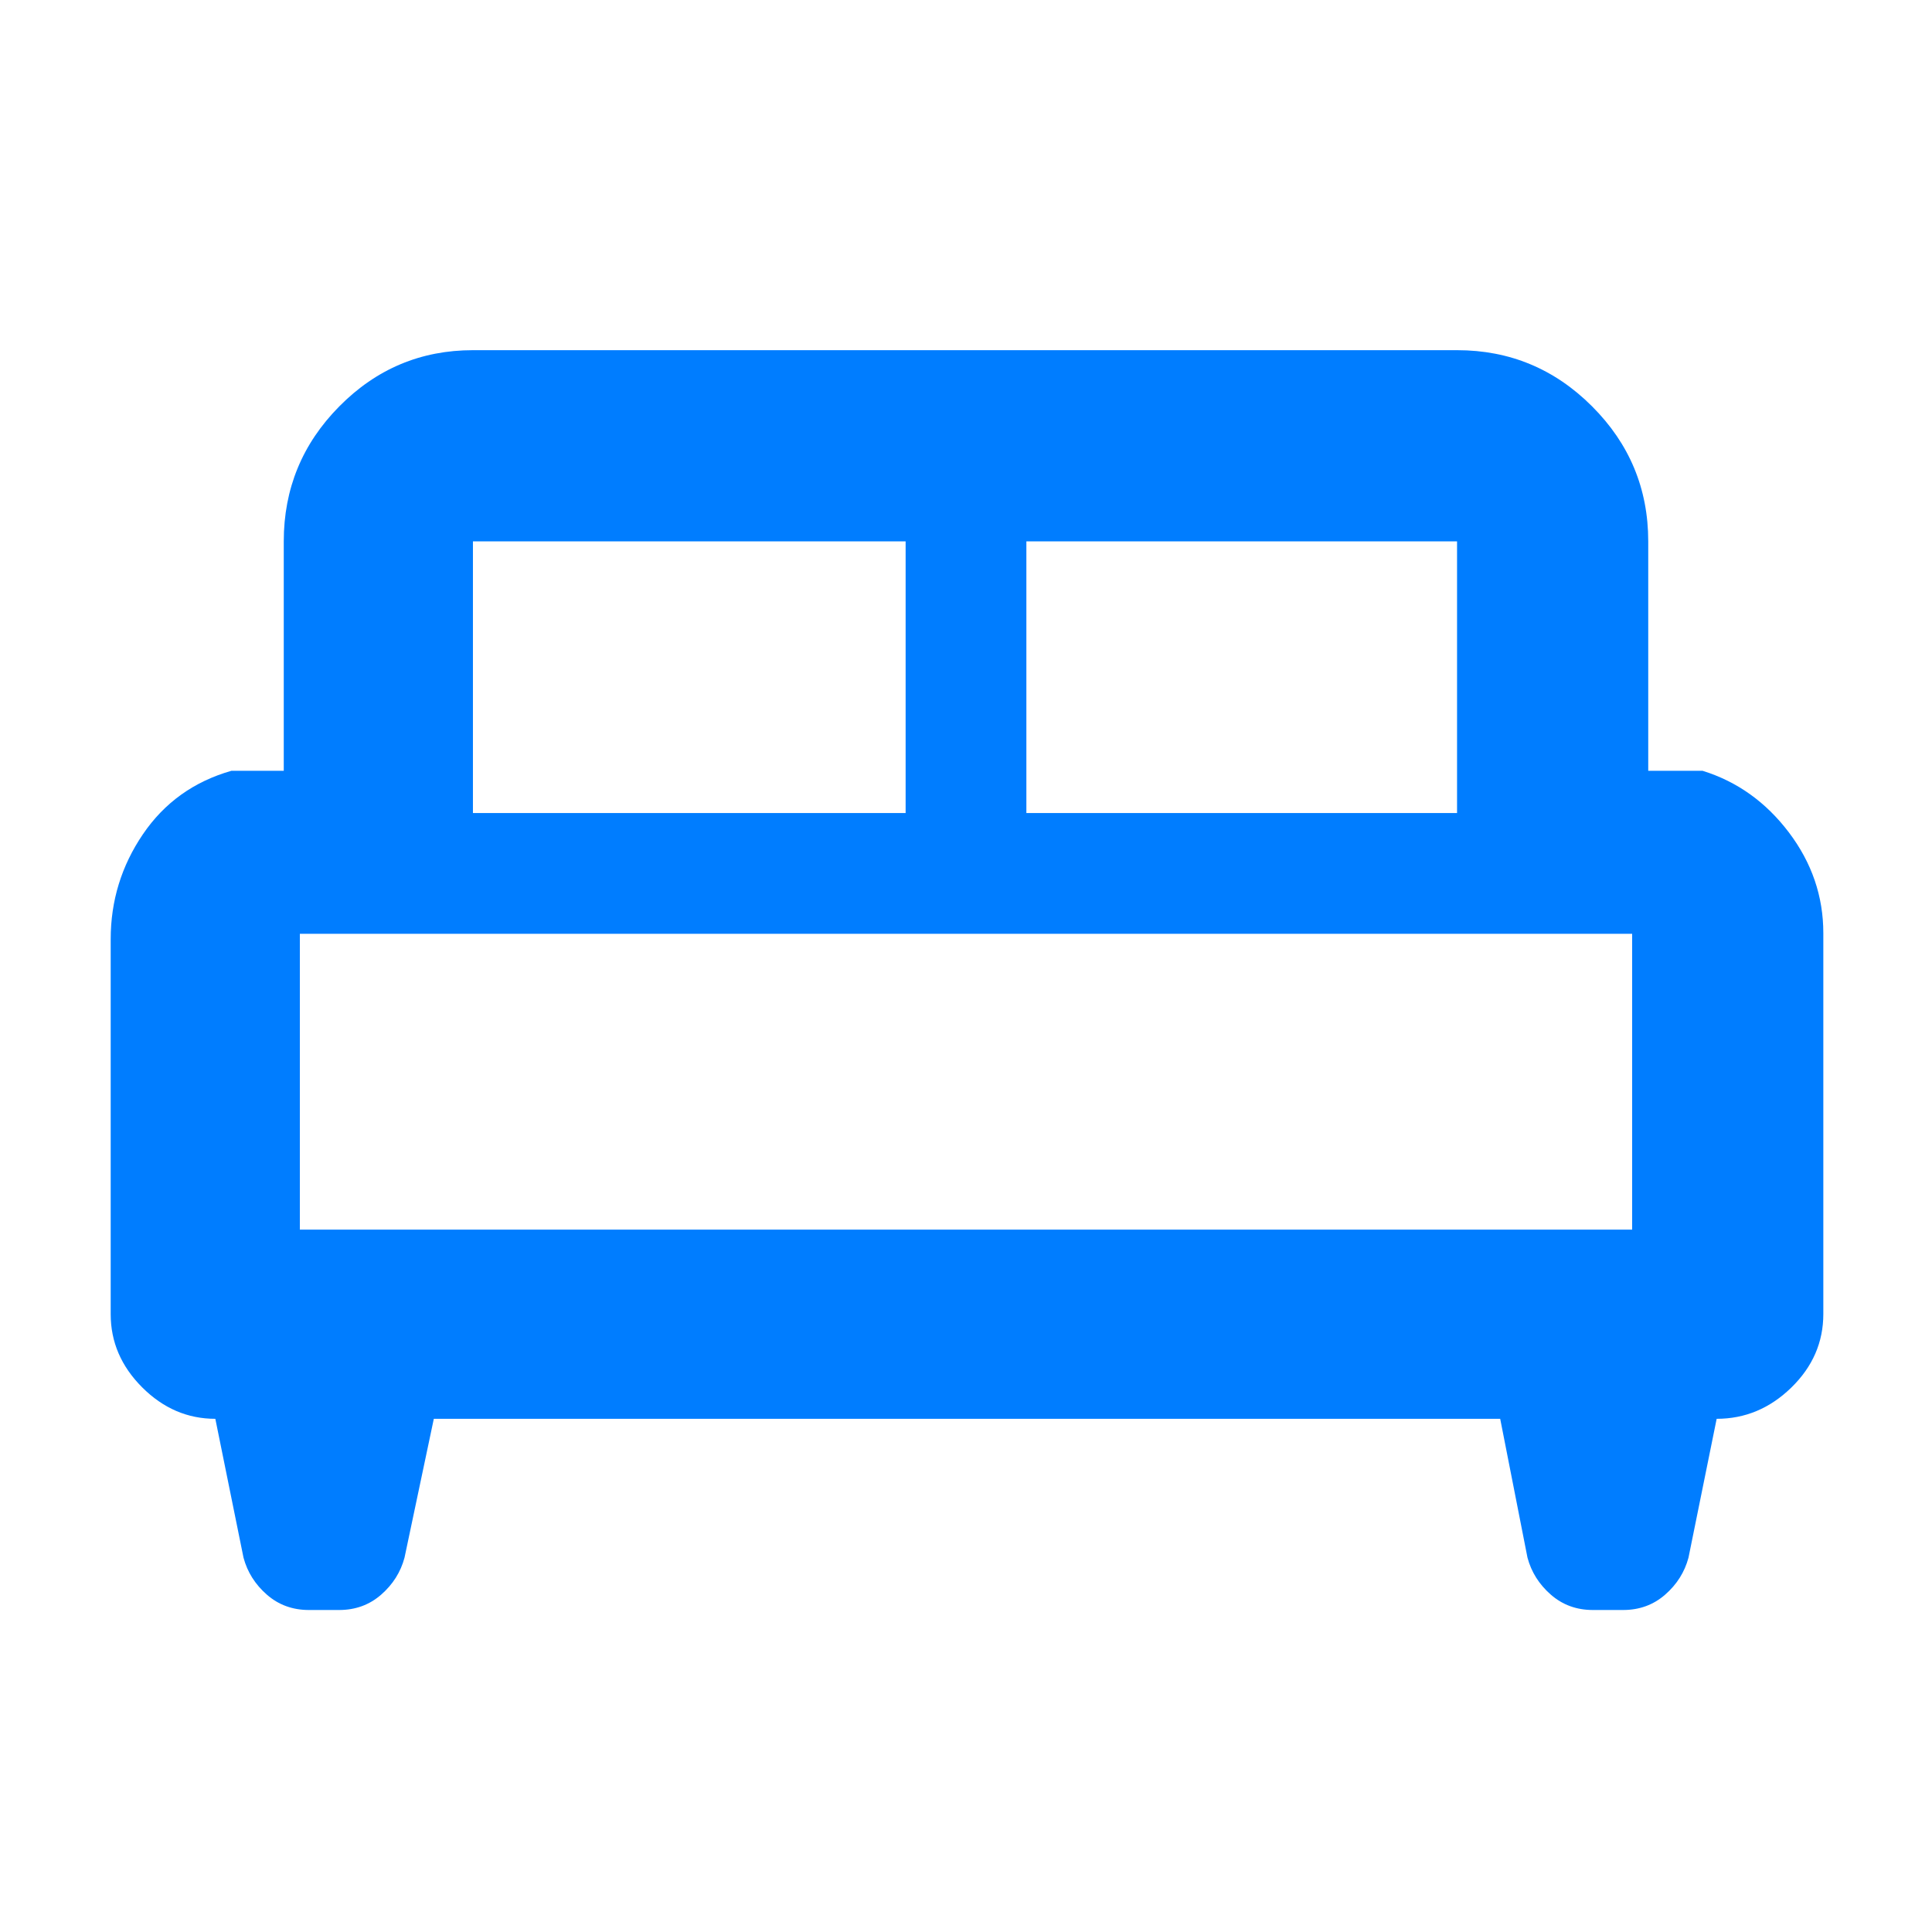 <svg xmlns="http://www.w3.org/2000/svg" height="48" viewBox="0 -960 960 960" width="48"><path fill="rgb(0, 125, 255)" d="M55-493.28q0-28.62 16-52.17T115-577h26v-114q0-39.19 27.61-67.09Q196.22-786 235-786h489q39.19 0 67.09 27.91Q819-730.19 819-691v114h27q25.75 8 42.88 30.62Q906-523.75 906-496.31v189.22q0 21.09-15.93 36.59Q874.15-255 853-255l-14 69q-2.89 10.77-11.61 18.38-8.72 7.62-20.89 7.62h-15q-12.17 0-20.89-7.62-8.72-7.61-11.61-18.38l-13.56-69H215.56L201-186q-2.89 10.77-11.61 18.38-8.72 7.62-20.89 7.62h-15q-12.17 0-20.89-7.62-8.72-7.61-11.61-18.38l-14-69q-20.72 0-36.36-15.64T55-307v-186.28ZM510-556h214v-135H510v135Zm-275 0h215v-135H235v135Zm-86 207h662v-147H149v147Zm662 0H149h662Z"/></svg>